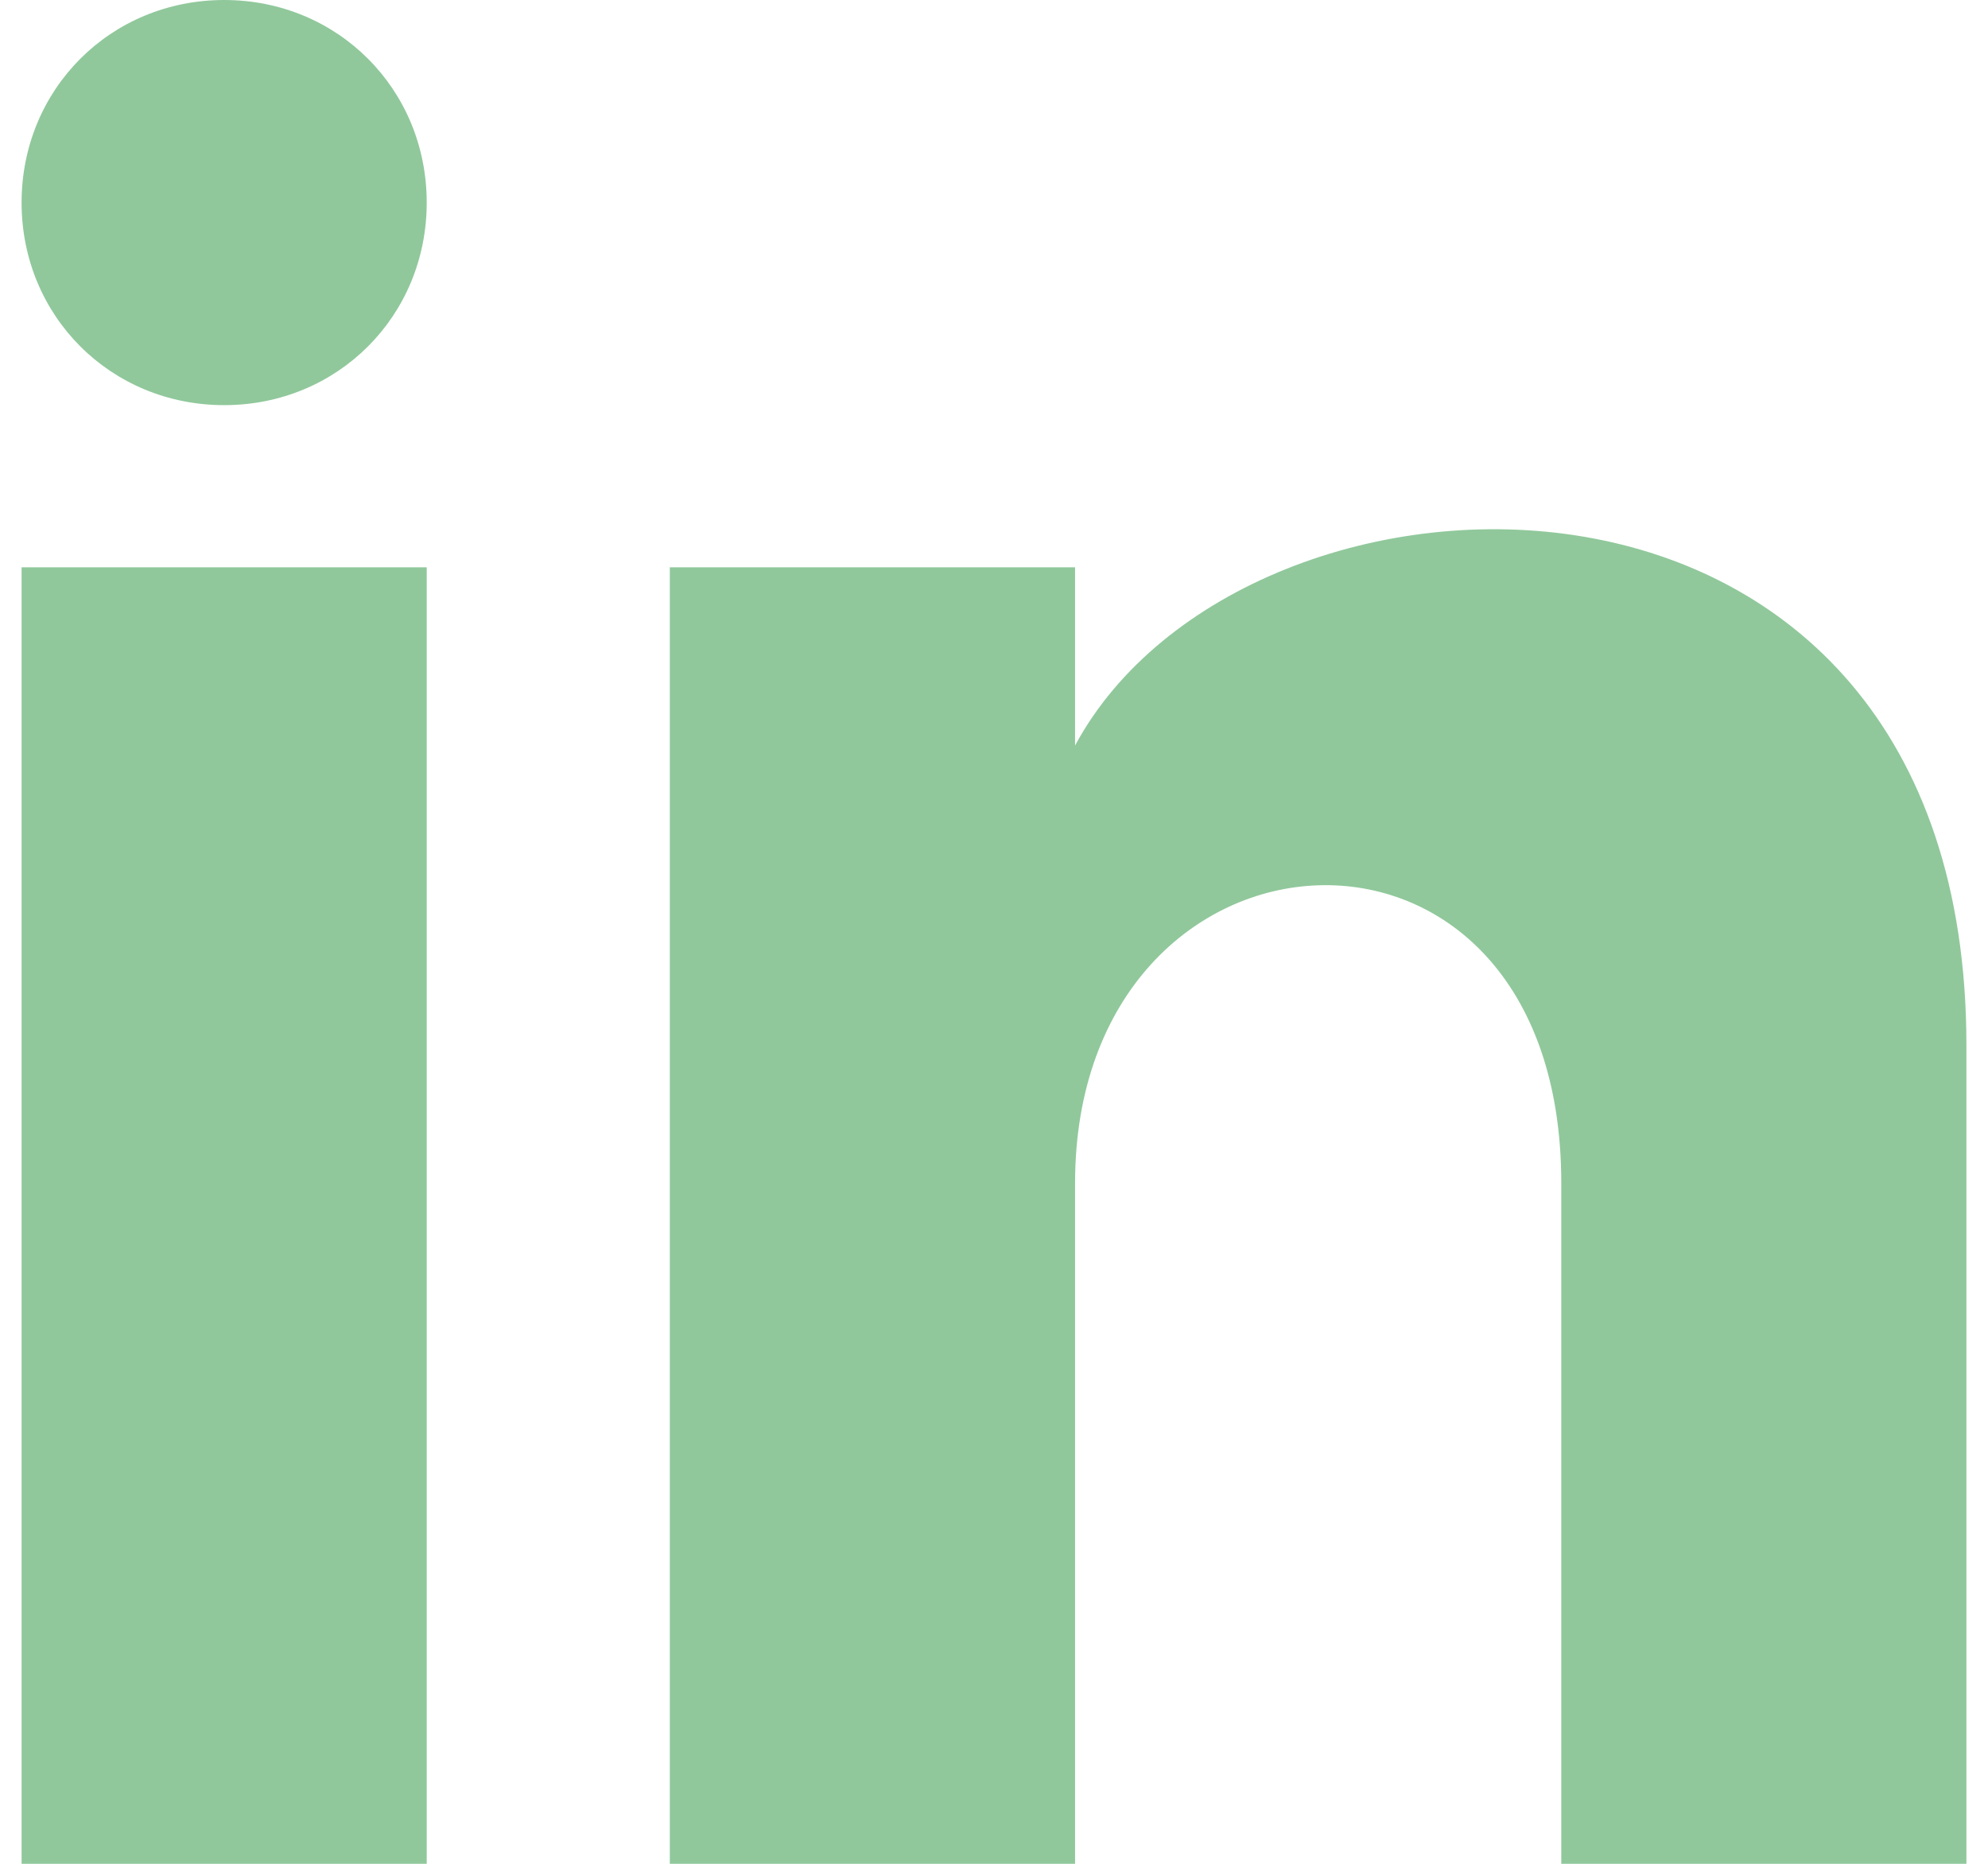 <svg width="16" height="15" viewBox="0 0 16 15.333" fill="none" xmlns="http://www.w3.org/2000/svg" xmlns:xlink="http://www.w3.org/1999/xlink">
	<path id="Linkedin" d="M3.333 1.667C3.333 2.6 2.6 3.333 1.667 3.333C0.733 3.333 0 2.6 0 1.667C0 0.733 0.733 0 1.667 0C2.6 0 3.333 0.733 3.333 1.667ZM3.333 4.667L0 4.667L0 15.333L3.333 15.333L3.333 4.667ZM8.667 4.667L5.333 4.667L5.333 15.333L8.667 15.333L8.667 9.733C8.667 6.6 12.667 6.333 12.667 9.733L12.667 15.333L16 15.333L16 8.6C16 3.333 10.067 3.533 8.667 6.133L8.667 4.667Z" fill="#46A358" fill-opacity="0.6" fill-rule="nonzero"/>
</svg>
